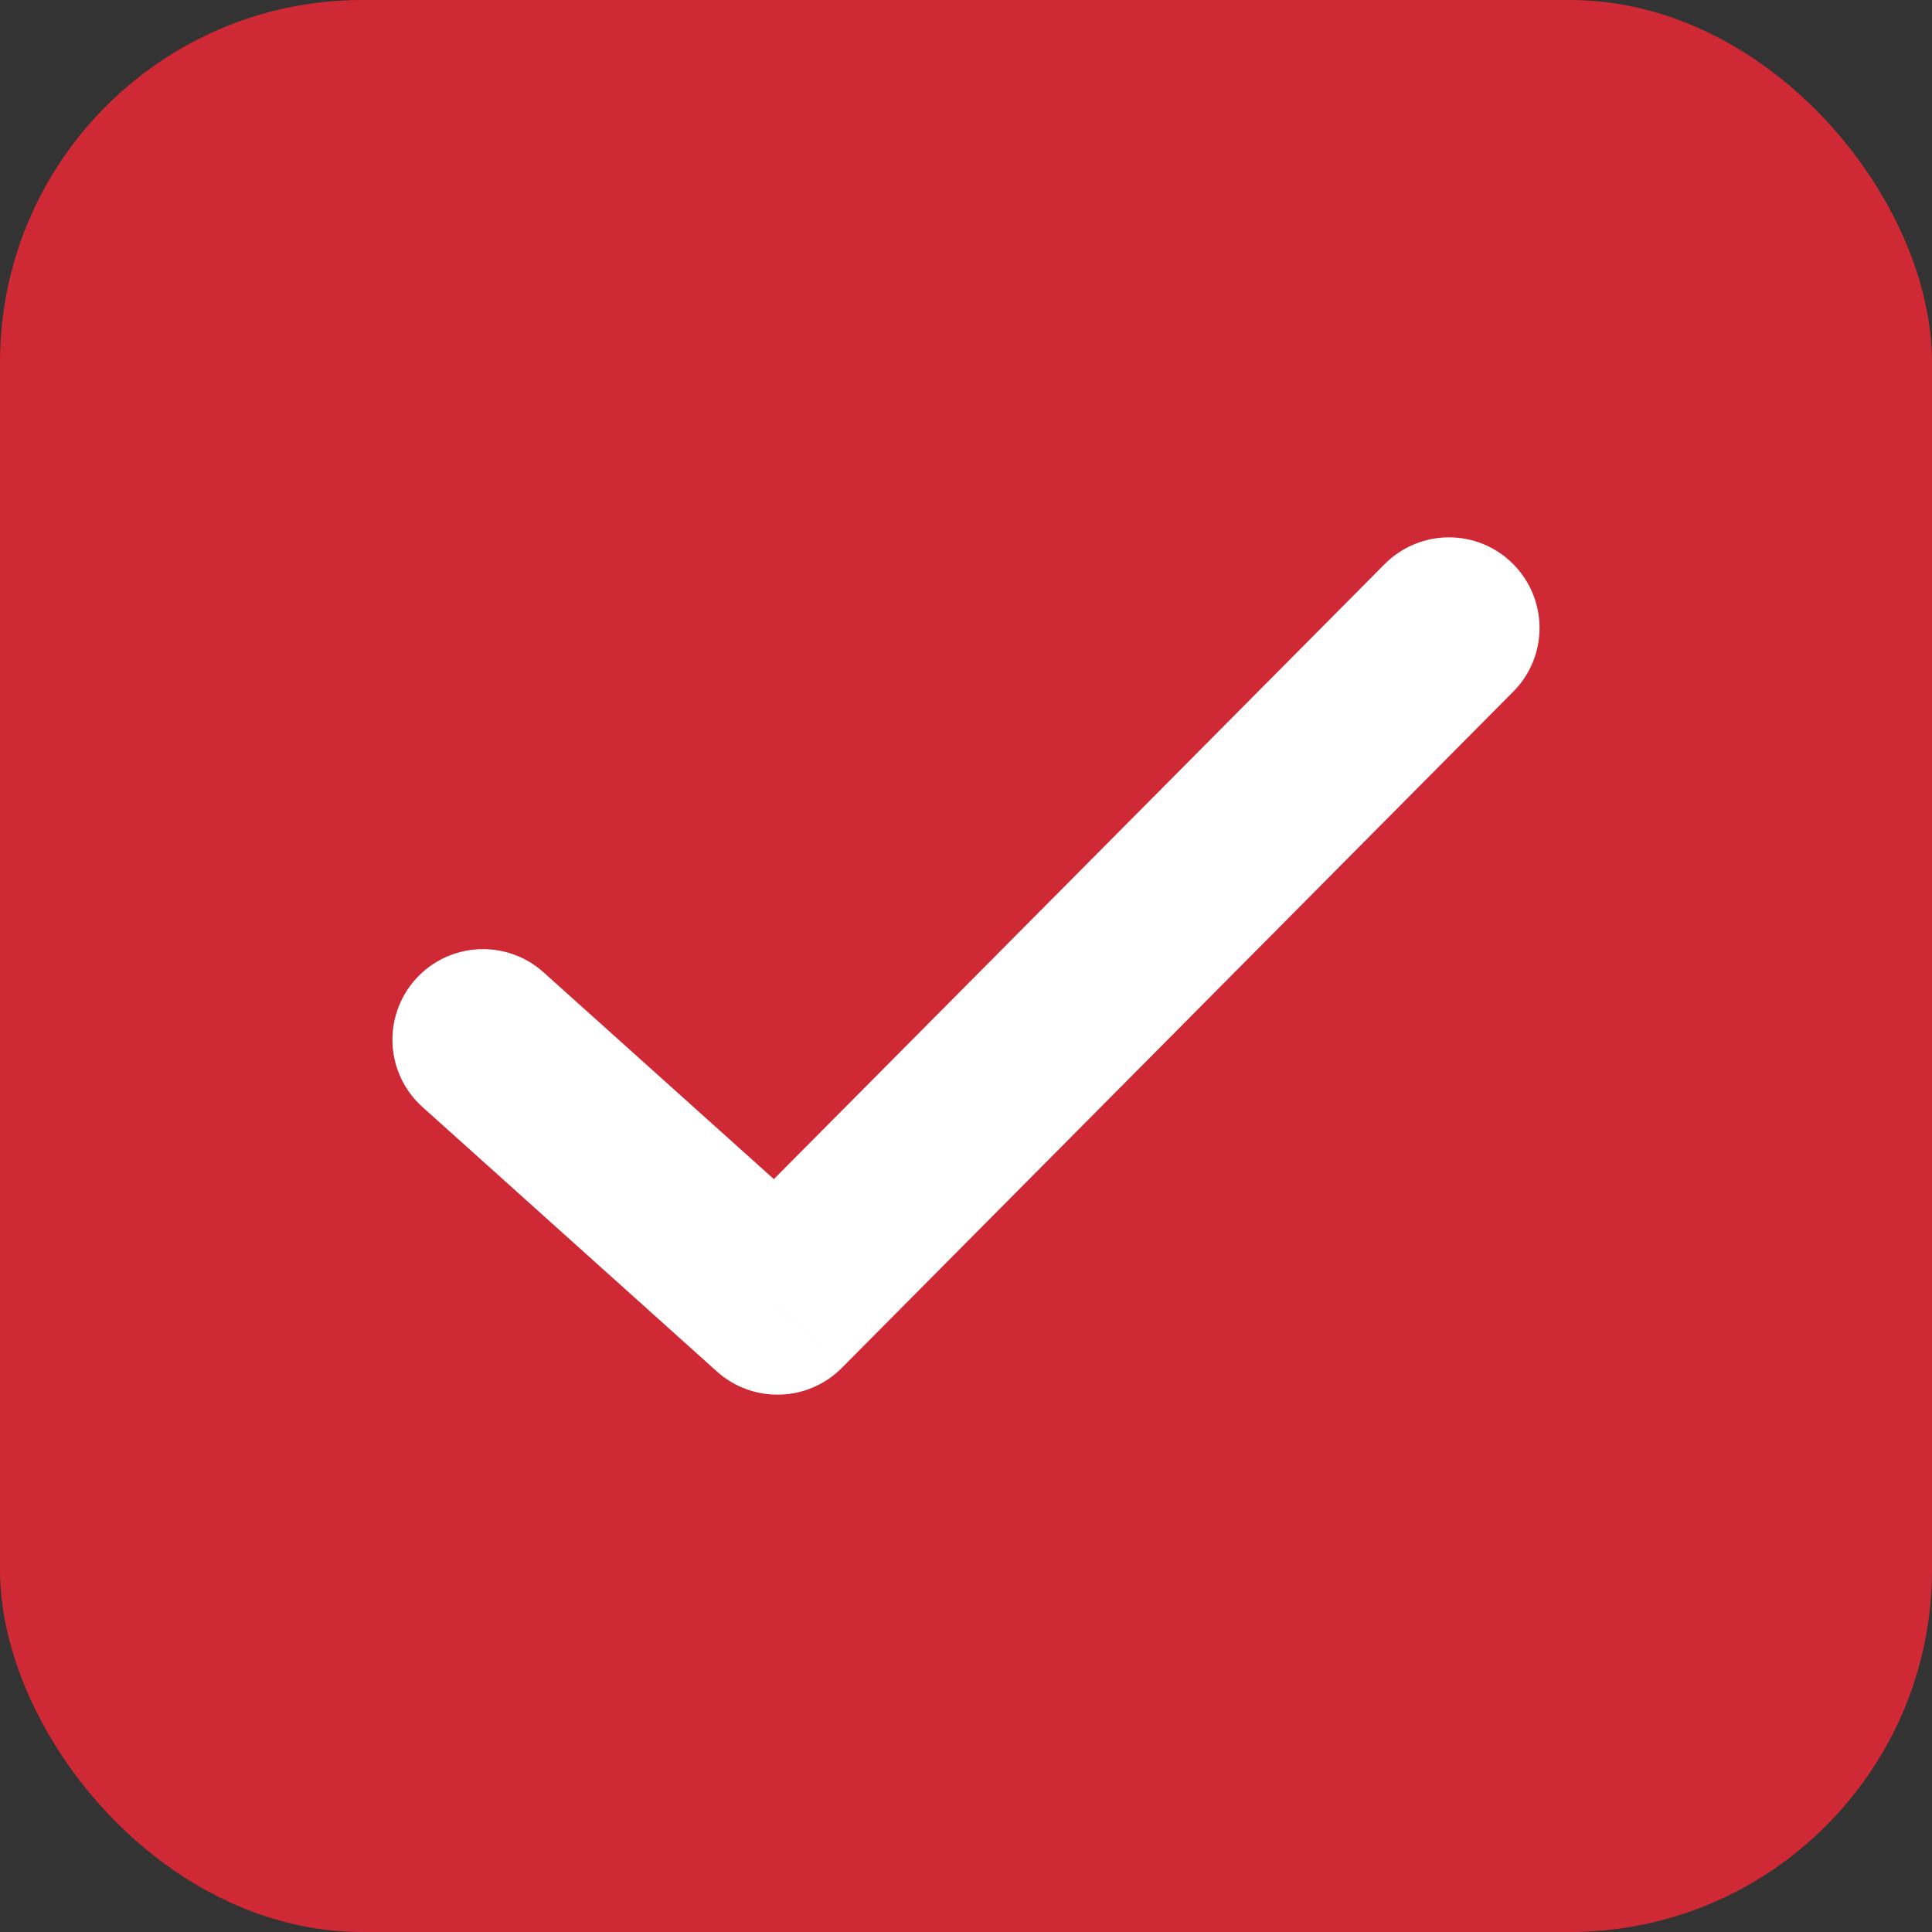 <svg width="16" height="16" viewBox="0 0 16 16" fill="none" xmlns="http://www.w3.org/2000/svg">
<rect x="0" y="0" width="16" height="16" fill="#333333" stroke="none"/>
<rect width="16" height="16" rx="3" fill="#CF2935"/>
<path d="M4.501 8.052C4.193 7.776 3.719 7.801 3.442 8.109C3.165 8.418 3.191 8.892 3.499 9.168L4.501 8.052ZM6.438 10.8L5.937 11.358C6.235 11.625 6.689 11.612 6.971 11.329L6.438 10.8ZM12.532 5.728C12.824 5.435 12.822 4.96 12.528 4.668C12.235 4.376 11.76 4.378 11.468 4.671L12.532 5.728ZM3.499 9.168L5.937 11.358L6.94 10.242L4.501 8.052L3.499 9.168ZM6.971 11.329L12.532 5.728L11.468 4.671L5.906 10.271L6.971 11.329Z" fill="white"/>
</svg>
